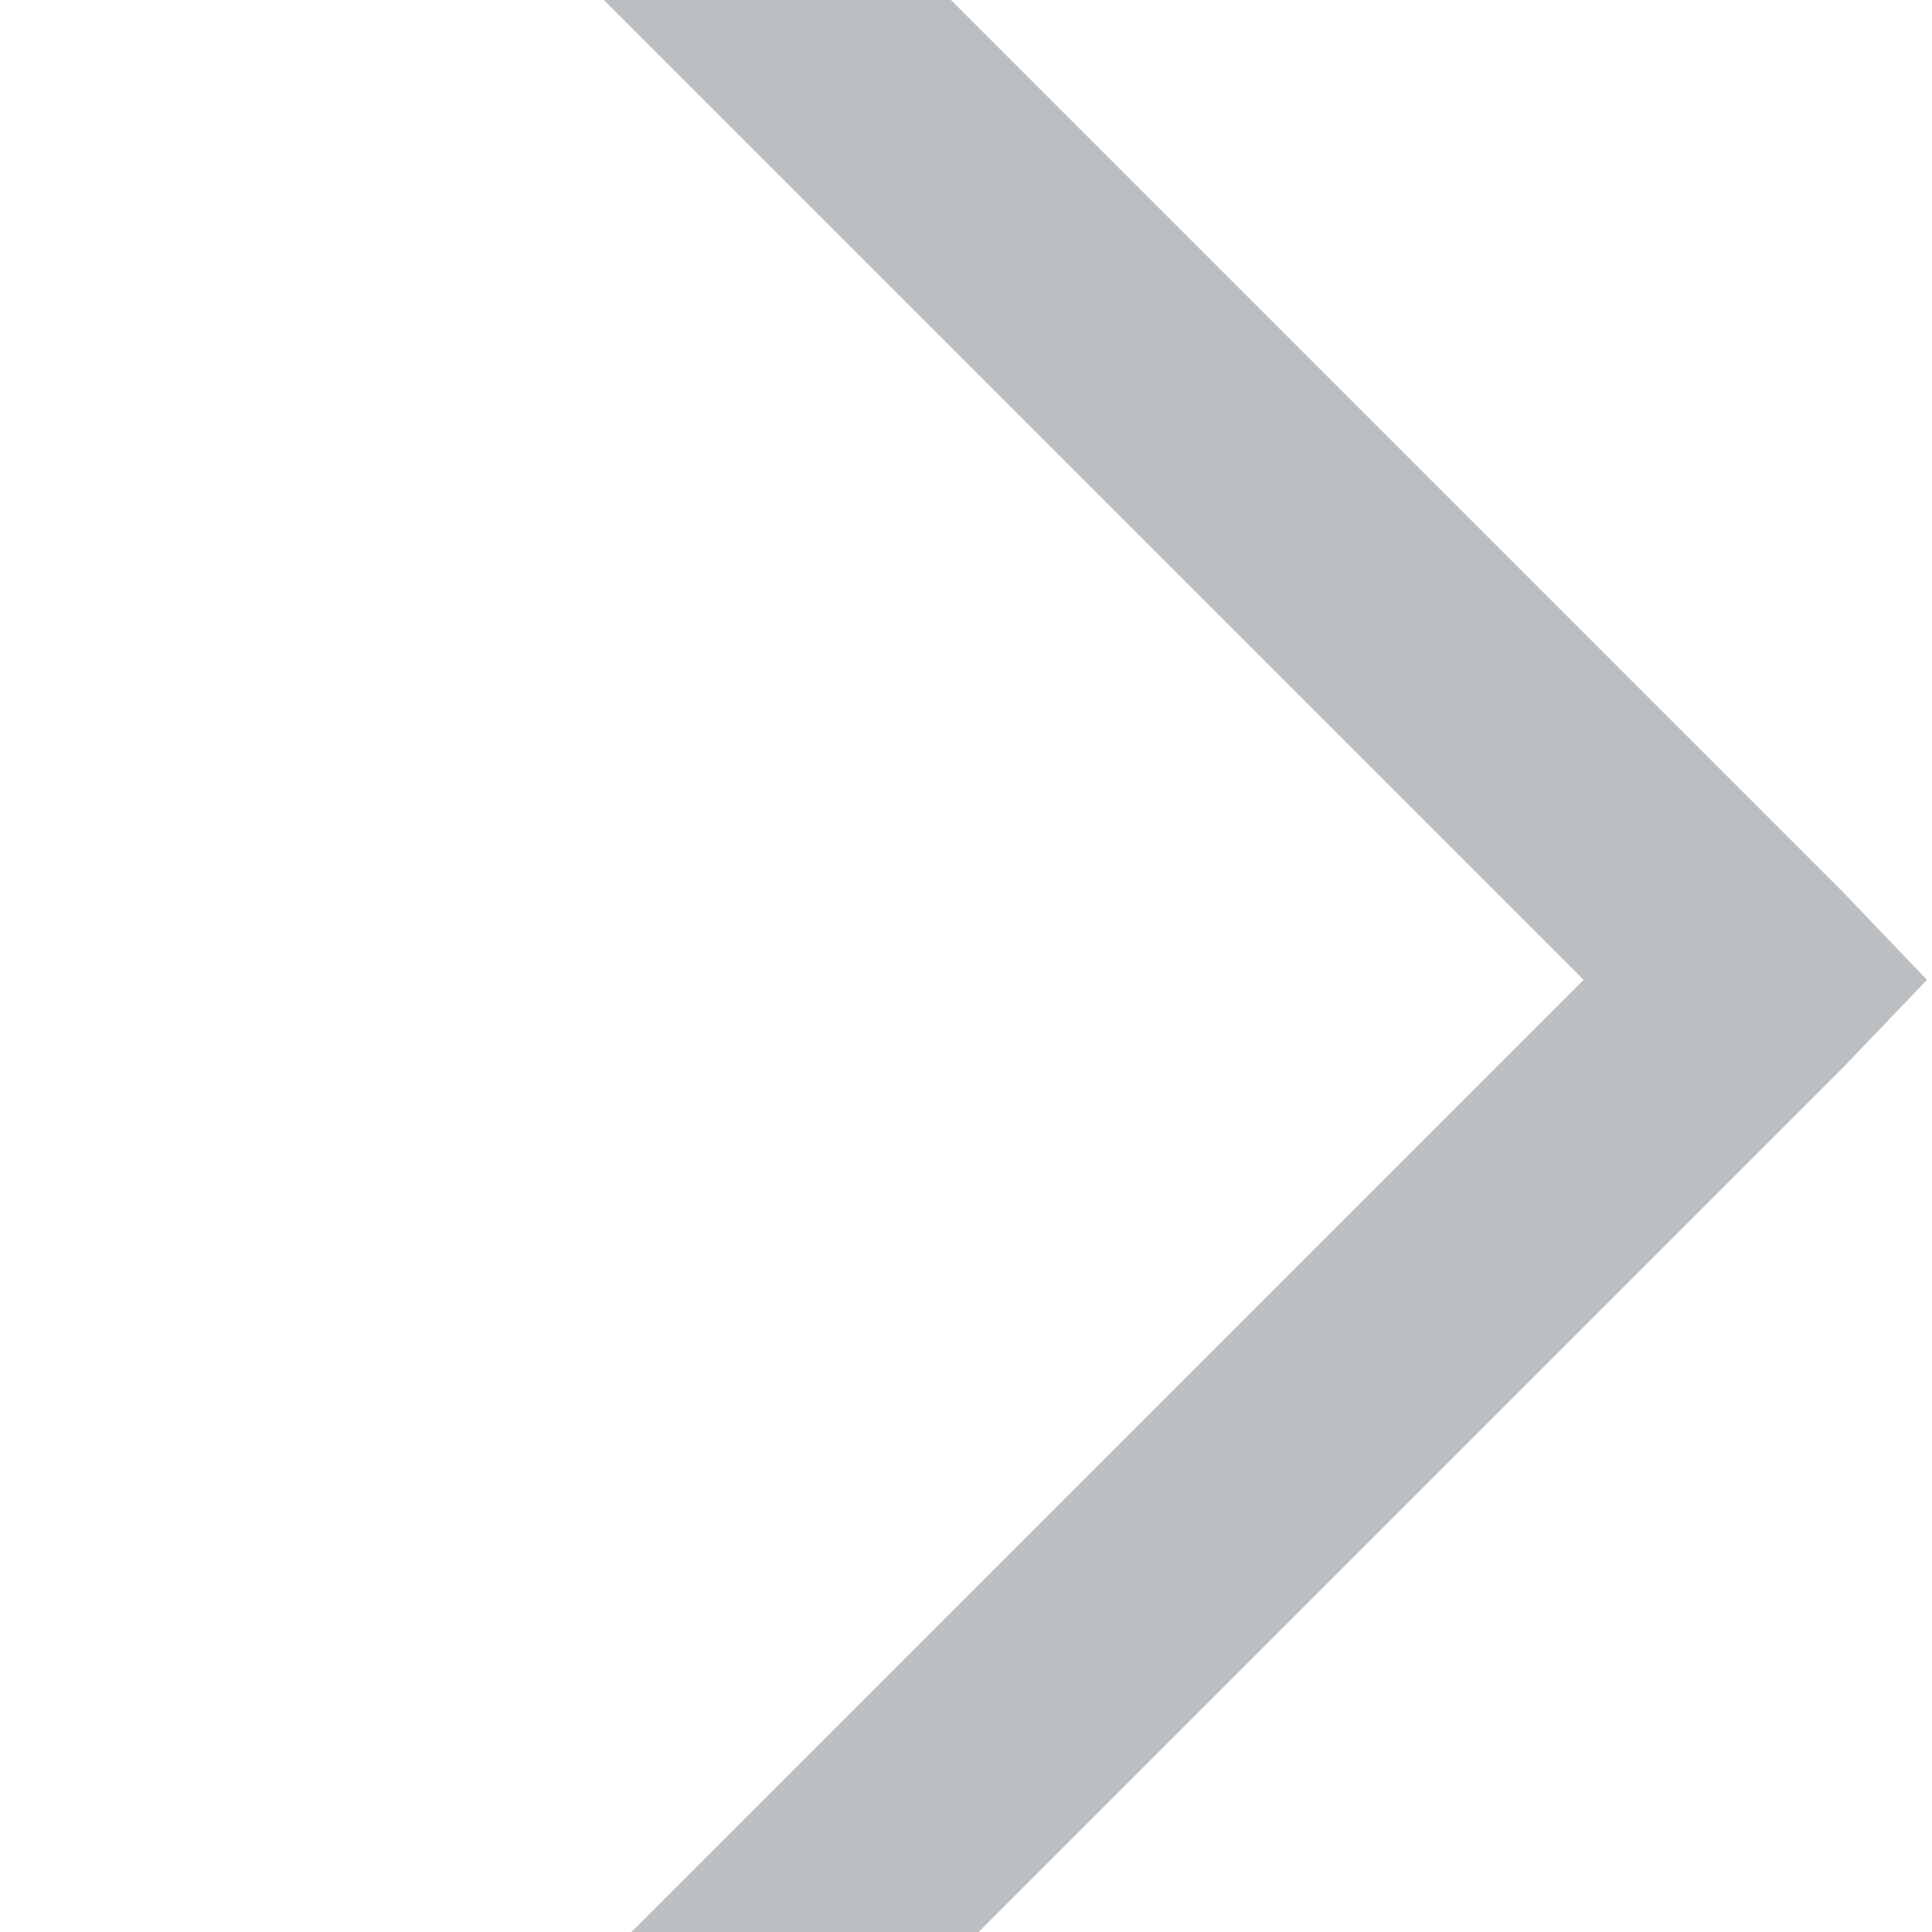<svg width="12" height="12" viewBox="0 0 12 12" fill="none" xmlns="http://www.w3.org/2000/svg">
<g clip-path="url(#clip0_26_14130)">
<path d="M1 14.922L2.078 16L11.453 6.625L11.969 6.086L11.453 5.547L2.078 -3.828L1 -2.75L9.836 6.086L1 14.922Z" fill="#BCBFC2"/>
</g>
<defs>
<clipPath id="clip0_26_14130">
<rect width="12" height="12" fill="white"/>
</clipPath>
</defs>
</svg>
